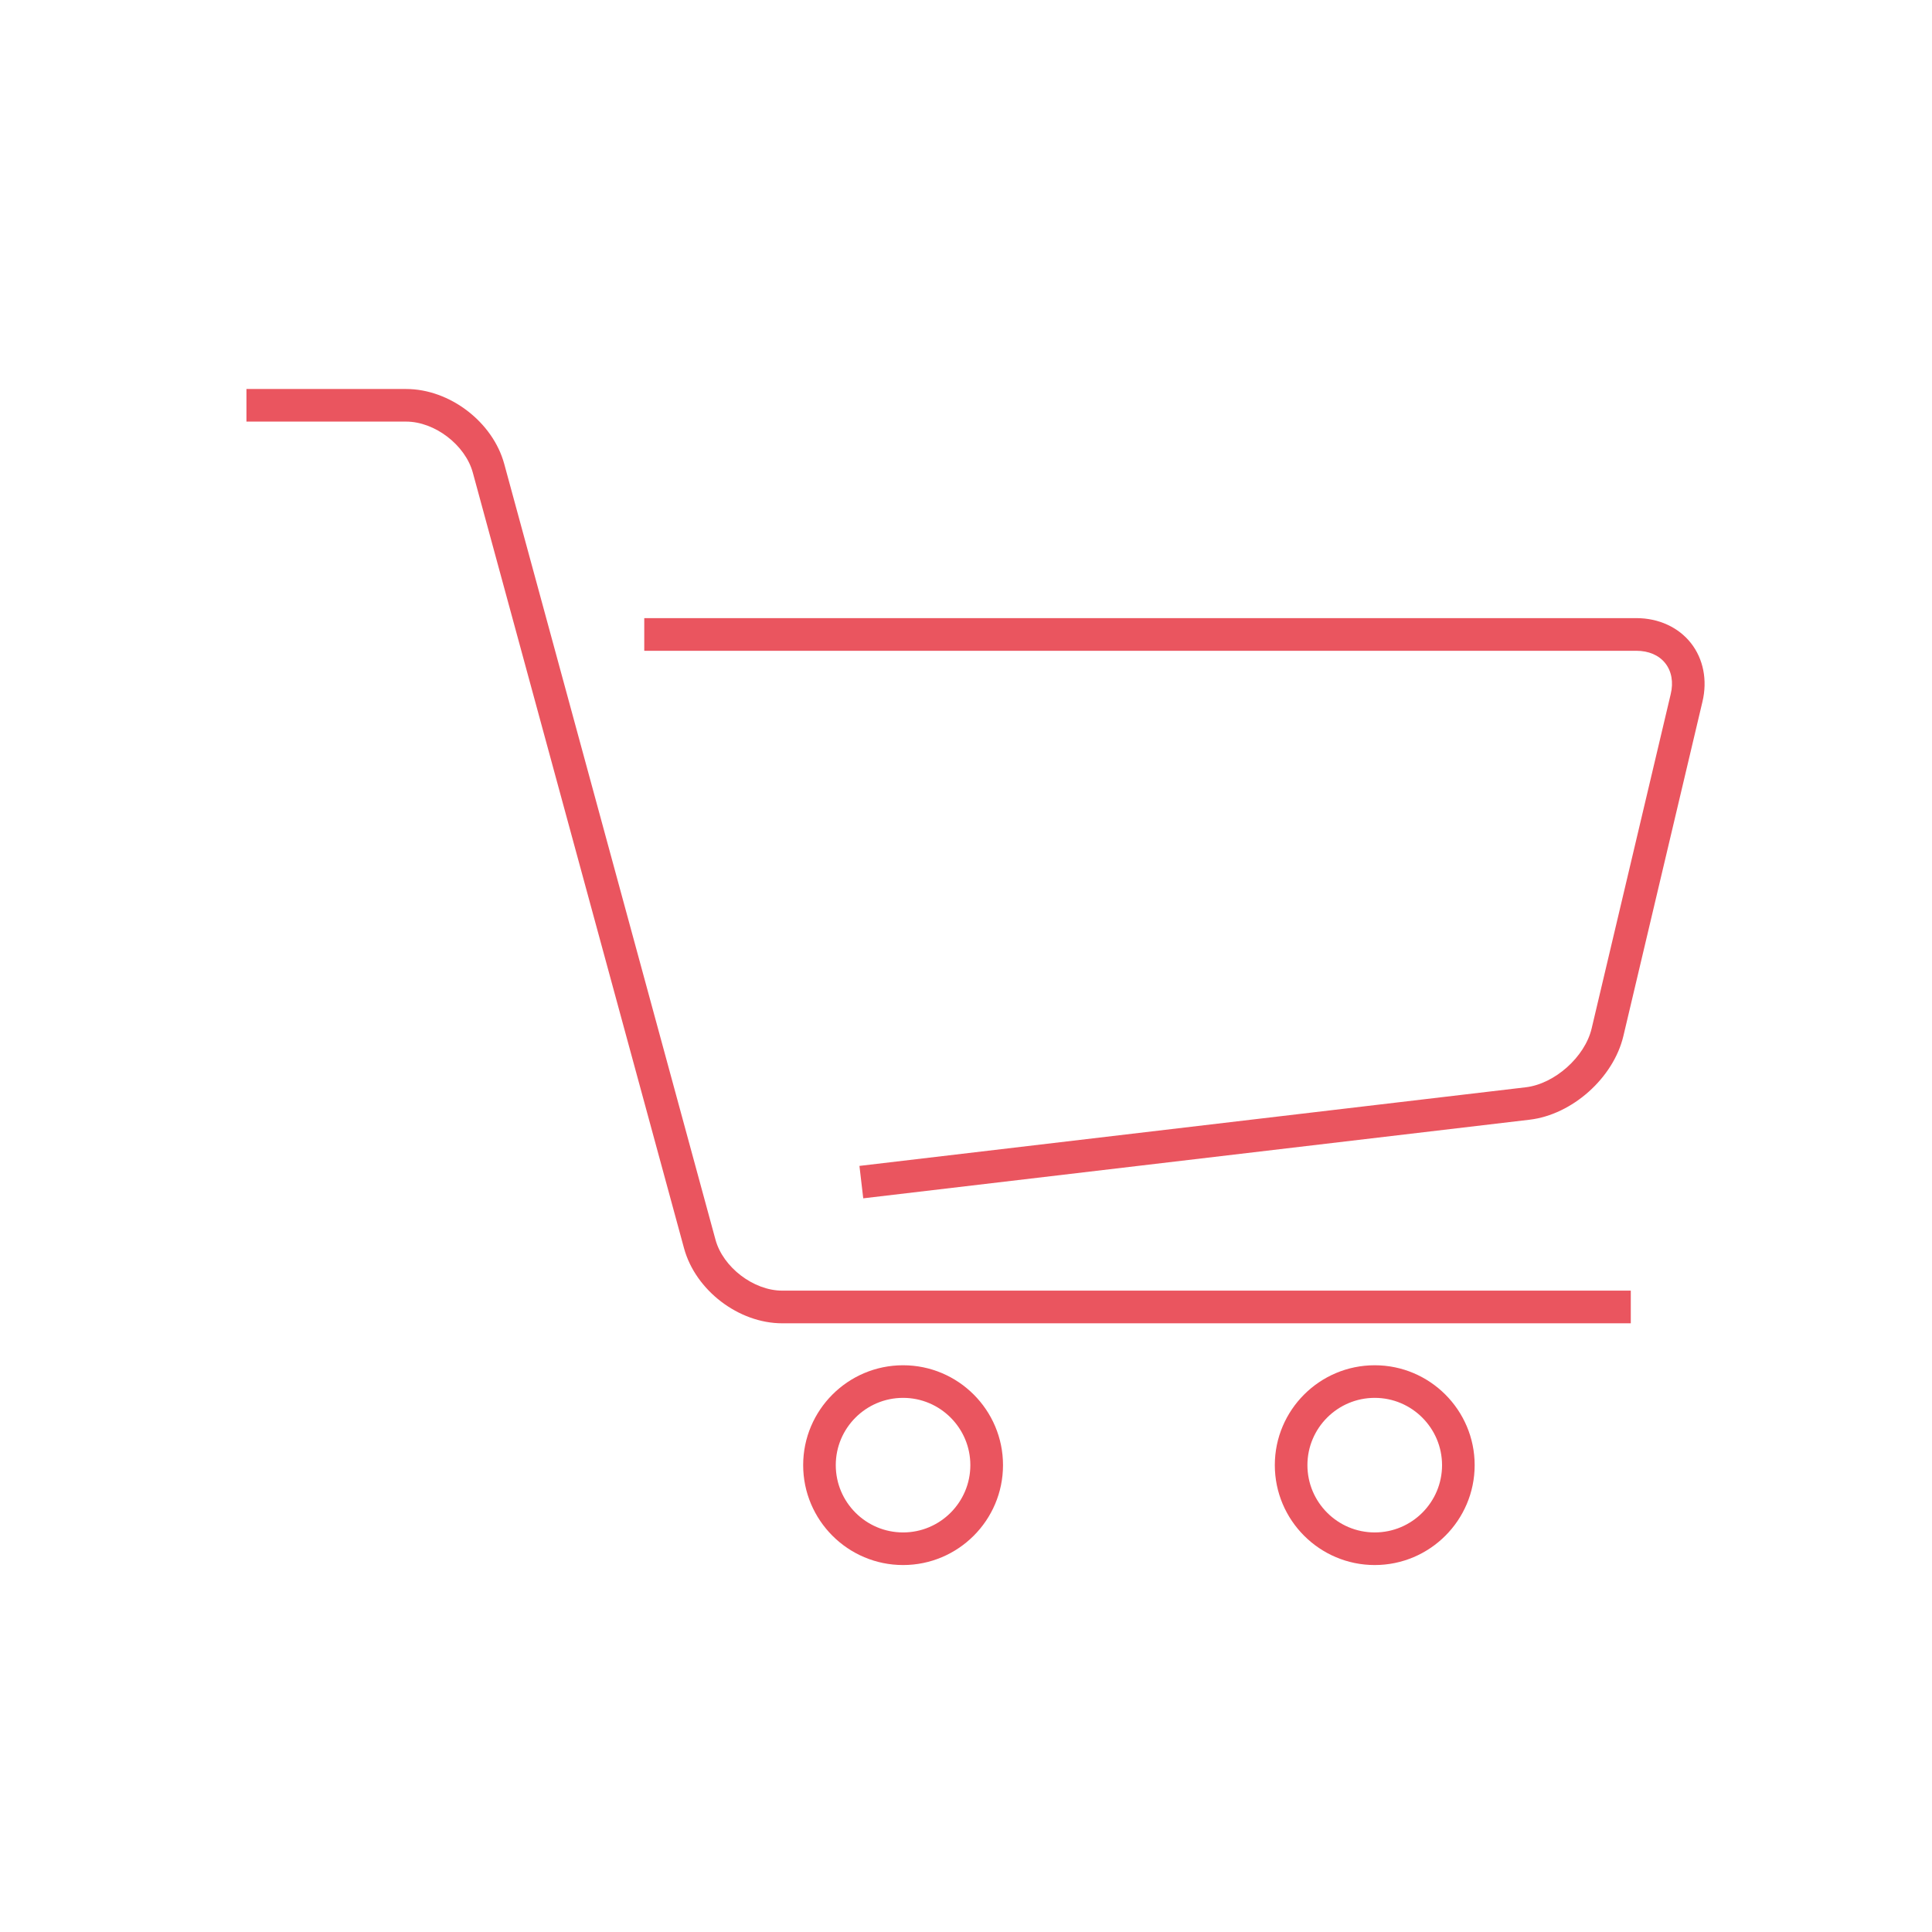 <?xml version="1.0" encoding="UTF-8" standalone="no"?>
<svg width="32px" height="32px" viewBox="0 0 32 32" version="1.1" xmlns="http://www.w3.org/2000/svg" xmlns:xlink="http://www.w3.org/1999/xlink" xmlns:sketch="http://www.bohemiancoding.com/sketch/ns">
    <!-- Generator: Sketch 3.5.2 (25235) - http://www.bohemiancoding.com/sketch -->
    <title>tab_a_cart_s</title>
    <desc>Created with Sketch.</desc>
    <defs></defs>
    <g id="Page-1" stroke="none" stroke-width="1" fill="none" fill-rule="evenodd" sketch:type="MSPage">
        <g id="bg" sketch:type="MSArtboardGroup" transform="translate(-756, -228)" fill="#EA555F">
            <g id="Group" sketch:type="MSLayerGroup" transform="translate(760, 234)">
                <g id="XMLID_4_" sketch:type="MSShapeGroup">
                    <path d="M23.011,15.918 L8.956,15.918 C8.234,15.918 7.52,15.372 7.33,14.676 L3.831,1.827 C3.706,1.37 3.201,0.983 2.726,0.983 L0.082,0.983 L0.082,0.443 L2.726,0.443 C3.449,0.443 4.163,0.989 4.352,1.685 L7.851,14.534 C7.976,14.991 8.482,15.377 8.956,15.377 L23.011,15.377 L23.011,15.918 L23.011,15.918 Z" id="Shape"></path>
                </g>
                <g id="XMLID_3_" transform="translate(6.486, 3.784)" sketch:type="MSShapeGroup">
                    <path d="M3.812,10.064 L3.749,9.527 L14.784,8.225 C15.264,8.169 15.764,7.723 15.876,7.253 L17.186,1.714 C17.234,1.516 17.201,1.334 17.096,1.201 C16.991,1.068 16.821,0.995 16.617,0.995 L0.185,0.995 L0.185,0.454 L16.617,0.454 C16.984,0.454 17.313,0.604 17.52,0.866 C17.727,1.128 17.797,1.482 17.712,1.838 L16.402,7.377 C16.237,8.07 15.555,8.679 14.848,8.762 L3.812,10.064 L3.812,10.064 Z" id="Shape"></path>
                </g>
                <g id="XMLID_2_" transform="translate(9.189, 16.216)" sketch:type="MSShapeGroup">
                    <path d="M1.769,3.706 C0.856,3.706 0.114,2.964 0.114,2.051 C0.114,1.139 0.856,0.397 1.769,0.397 C2.682,0.397 3.424,1.139 3.424,2.051 C3.424,2.964 2.681,3.706 1.769,3.706 L1.769,3.706 Z M1.769,0.937 C1.154,0.937 0.654,1.437 0.654,2.051 C0.654,2.666 1.154,3.166 1.769,3.166 C2.383,3.166 2.883,2.666 2.883,2.051 C2.883,1.437 2.383,0.937 1.769,0.937 L1.769,0.937 Z" id="Shape"></path>
                </g>
                <g id="XMLID_1_" transform="translate(16.757, 16.216)" sketch:type="MSShapeGroup">
                    <path d="M2.013,3.706 C1.101,3.706 0.358,2.964 0.358,2.051 C0.358,1.139 1.1,0.397 2.013,0.397 C2.925,0.397 3.668,1.139 3.668,2.051 C3.668,2.964 2.925,3.706 2.013,3.706 L2.013,3.706 Z M2.013,0.937 C1.398,0.937 0.898,1.437 0.898,2.051 C0.898,2.666 1.398,3.166 2.013,3.166 C2.628,3.166 3.128,2.666 3.128,2.051 C3.127,1.437 2.627,0.937 2.013,0.937 L2.013,0.937 Z" id="Shape"></path>
                </g>
            </g>
        </g>
    </g>
</svg>